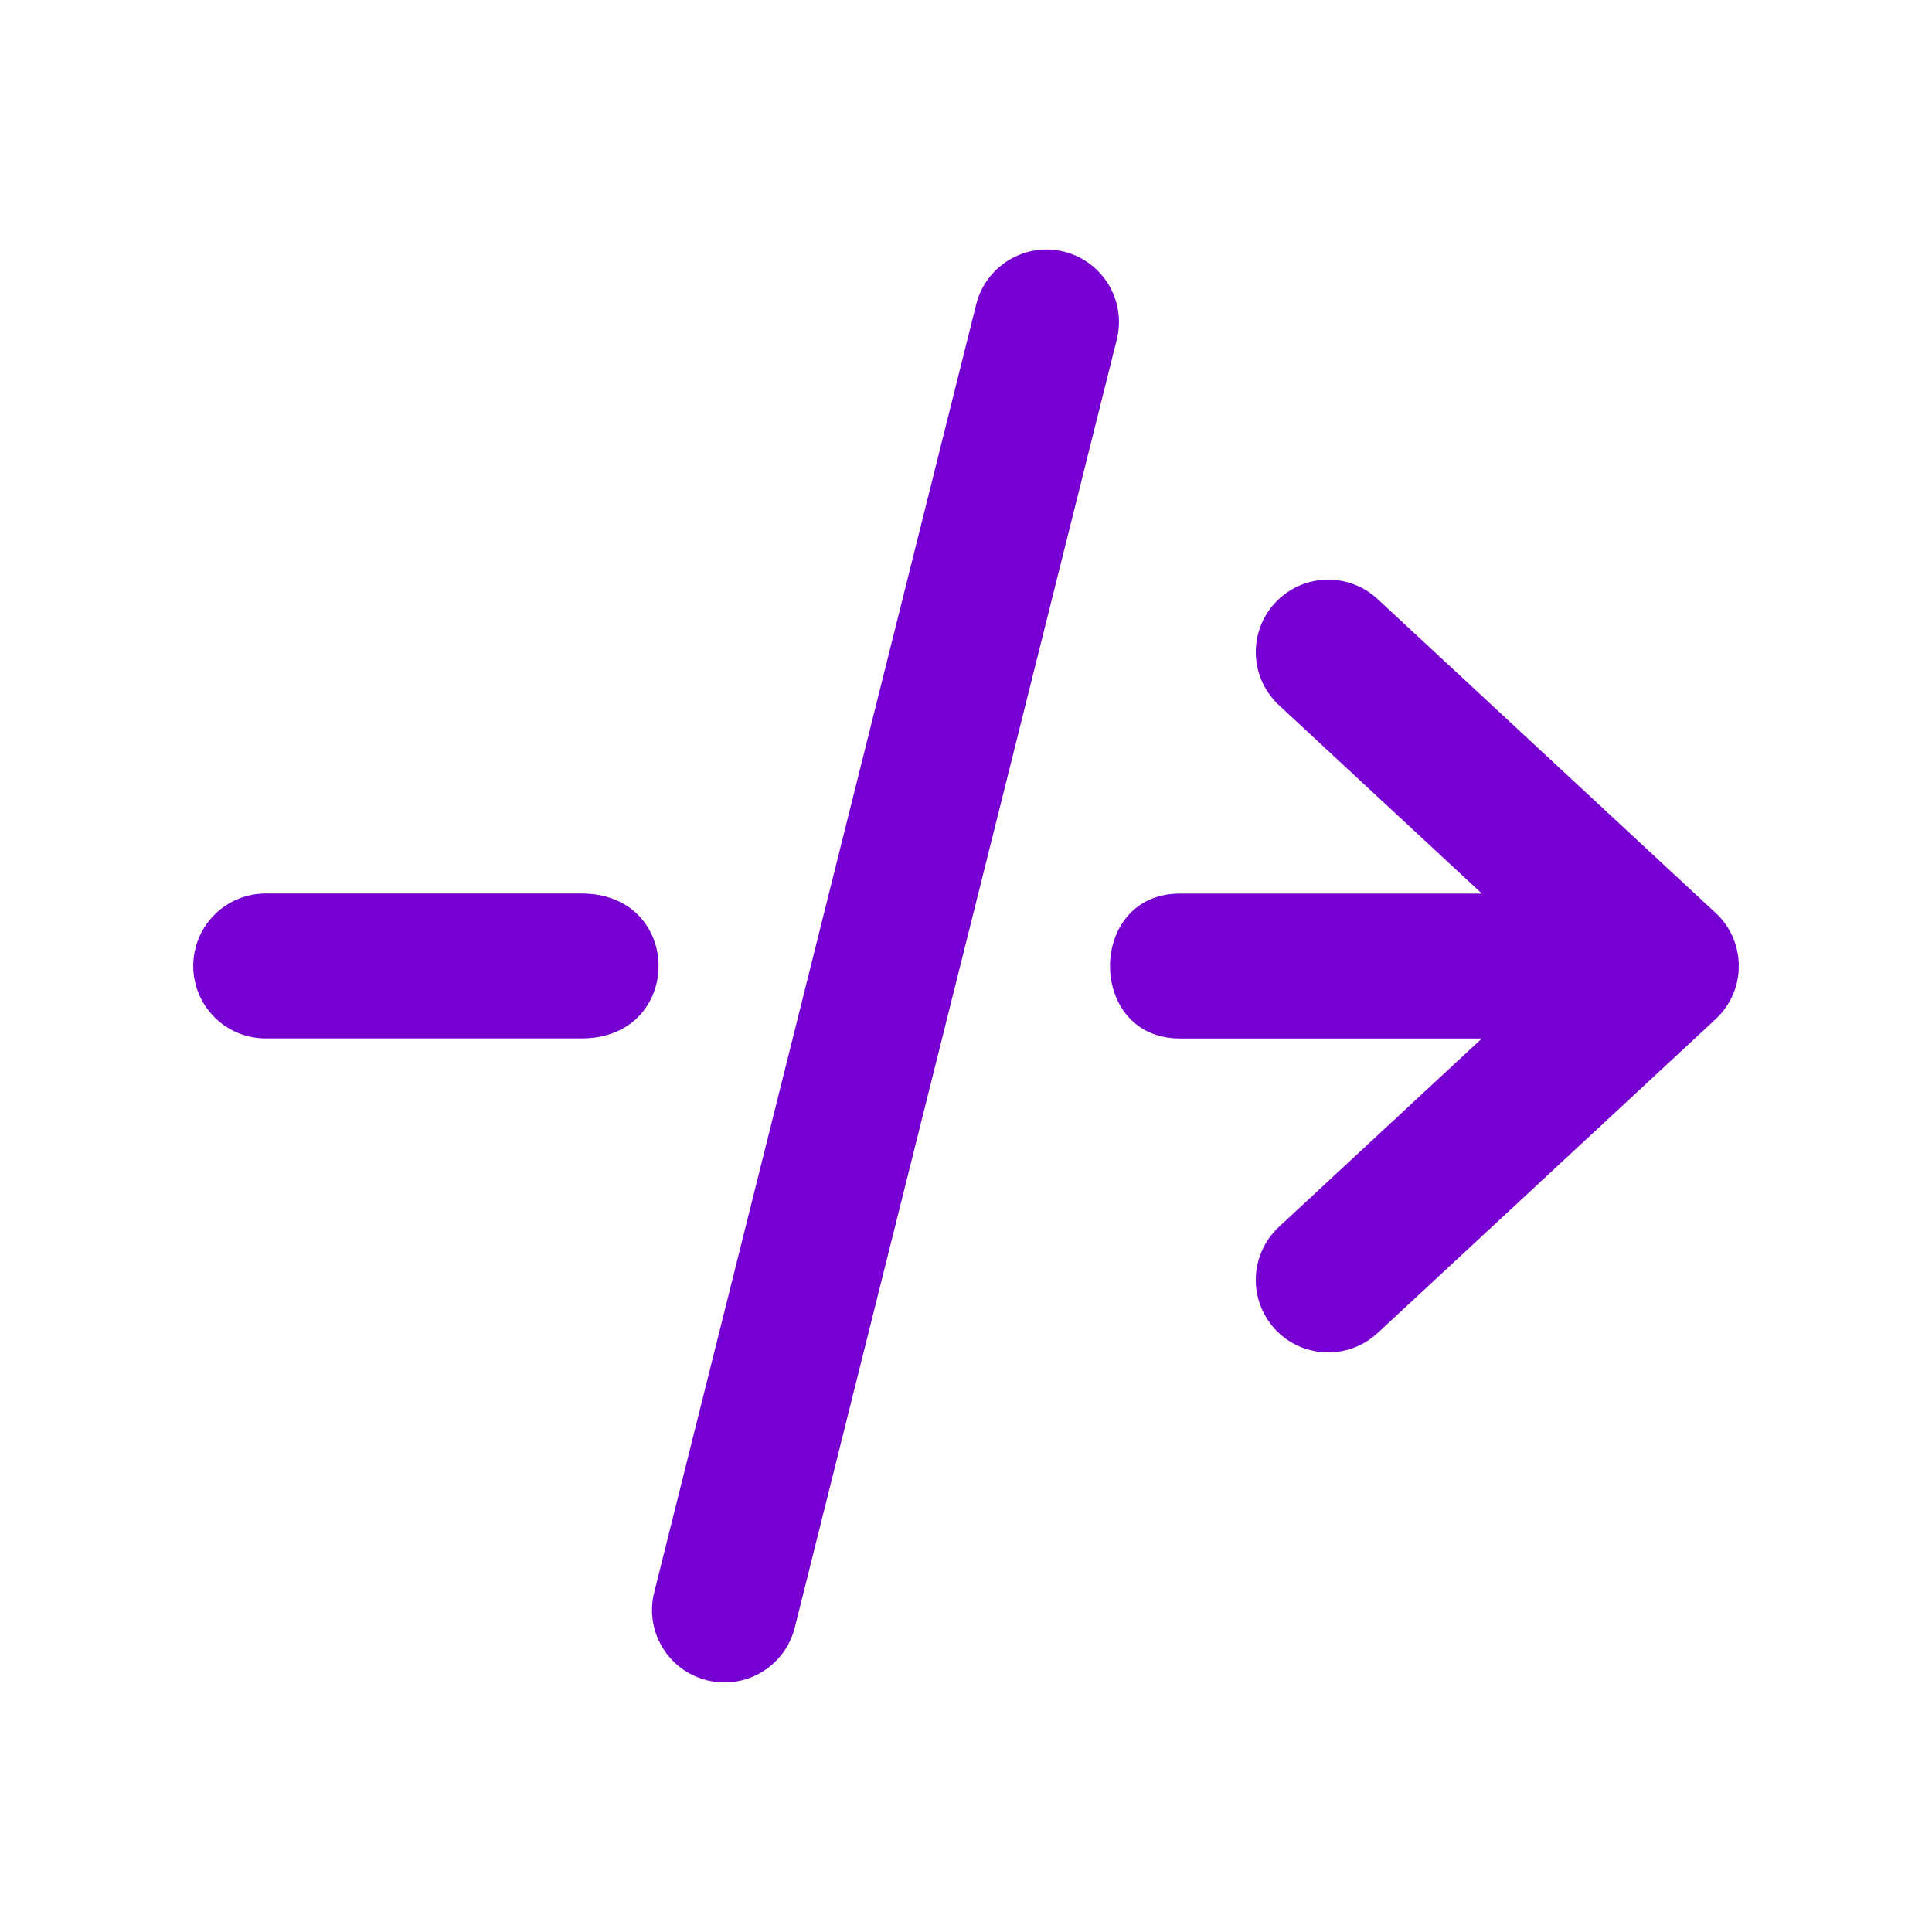 <svg width="48" height="48" viewBox="0 0 48 48" fill="none" xmlns="http://www.w3.org/2000/svg">
<path fill-rule="evenodd" clip-rule="evenodd" d="M4.801 23.999C4.801 23.522 4.99 23.064 5.328 22.726C5.666 22.389 6.123 22.199 6.601 22.199H14.445C17.001 22.199 17.001 25.799 14.445 25.799C9.281 25.799 6.601 25.799 6.601 25.799C6.123 25.799 5.666 25.61 5.328 25.272C4.99 24.934 4.801 24.477 4.801 23.999Z" fill="#7600D1"/>
<path fill-rule="evenodd" clip-rule="evenodd" d="M29.313 22.201H36.816L31.776 17.521C31.603 17.36 31.463 17.166 31.364 16.952C31.265 16.737 31.21 16.505 31.201 16.268C31.192 16.032 31.23 15.796 31.312 15.575C31.394 15.353 31.519 15.15 31.68 14.977C32.005 14.627 32.455 14.42 32.932 14.402C33.168 14.393 33.404 14.431 33.626 14.513C33.847 14.595 34.051 14.72 34.224 14.881L42.624 22.681C42.806 22.849 42.951 23.053 43.05 23.28C43.149 23.508 43.2 23.753 43.2 24.001C43.2 24.248 43.149 24.494 43.05 24.721C42.951 24.948 42.806 25.152 42.624 25.321L34.224 33.121C33.874 33.445 33.409 33.617 32.932 33.599C32.455 33.581 32.005 33.375 31.68 33.025C31.355 32.675 31.183 32.21 31.201 31.733C31.219 31.256 31.426 30.805 31.776 30.481L36.816 25.801H29.312C27 25.801 27 22.201 29.313 22.201Z" fill="#7600D1"/>
<path fill-rule="evenodd" clip-rule="evenodd" d="M26.436 6.253C27.401 6.495 27.987 7.472 27.746 8.436L19.746 40.436C19.505 41.401 18.527 41.987 17.563 41.746C16.599 41.505 16.012 40.528 16.253 39.563L24.253 7.563C24.494 6.599 25.472 6.012 26.436 6.253Z" fill="#7600D1"/>
</svg>
